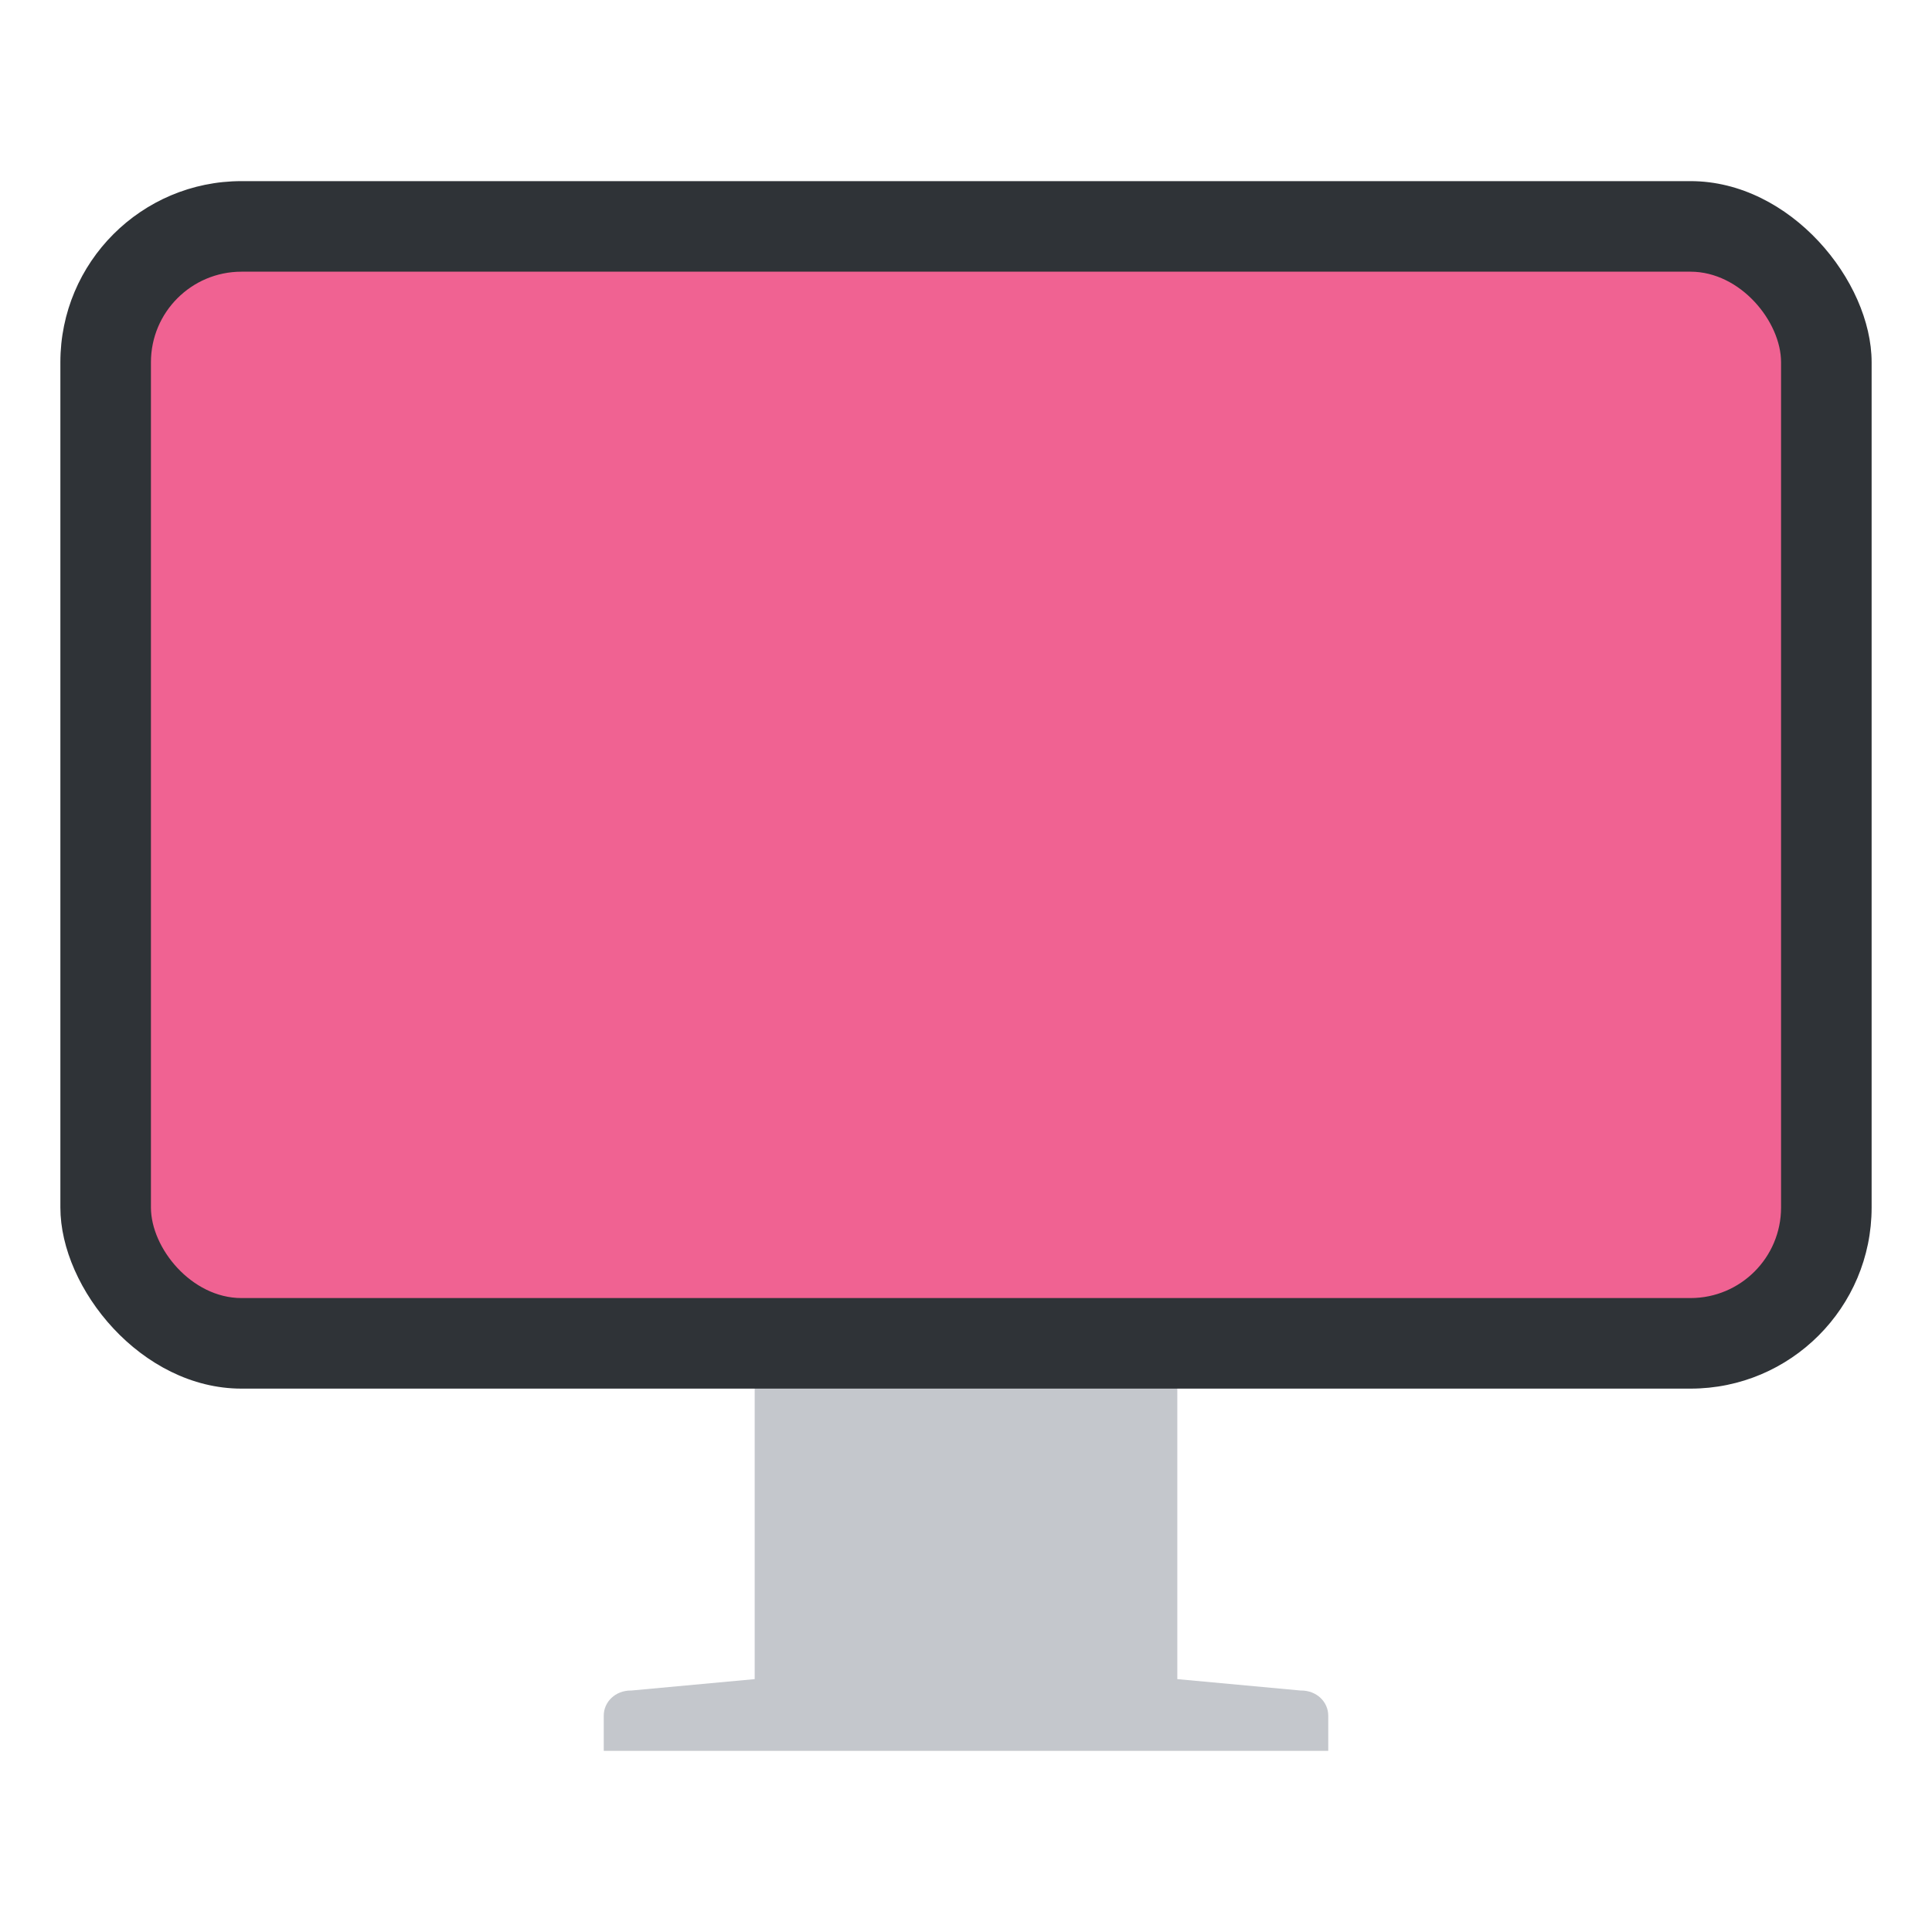 <svg xmlns="http://www.w3.org/2000/svg" width="64" height="64"><path fill="#c4c7cc" d="M25.9 43.834c-.52 0-.9.378-.9.834v10.955L20.922 56H20.9c-.52 0-.9.378-.9.834V58h24v-1.166c0-.456-.381-.834-.9-.834h-.024L39 55.623V44.668c0-.456-.38-.834-.9-.834z"/><rect width="60" height="40" x="2" y="6" fill="#2f3337" rx="6" ry="6"/><rect width="54" height="34" x="5" y="9" fill="#f06292" rx="3" ry="3"/></svg>